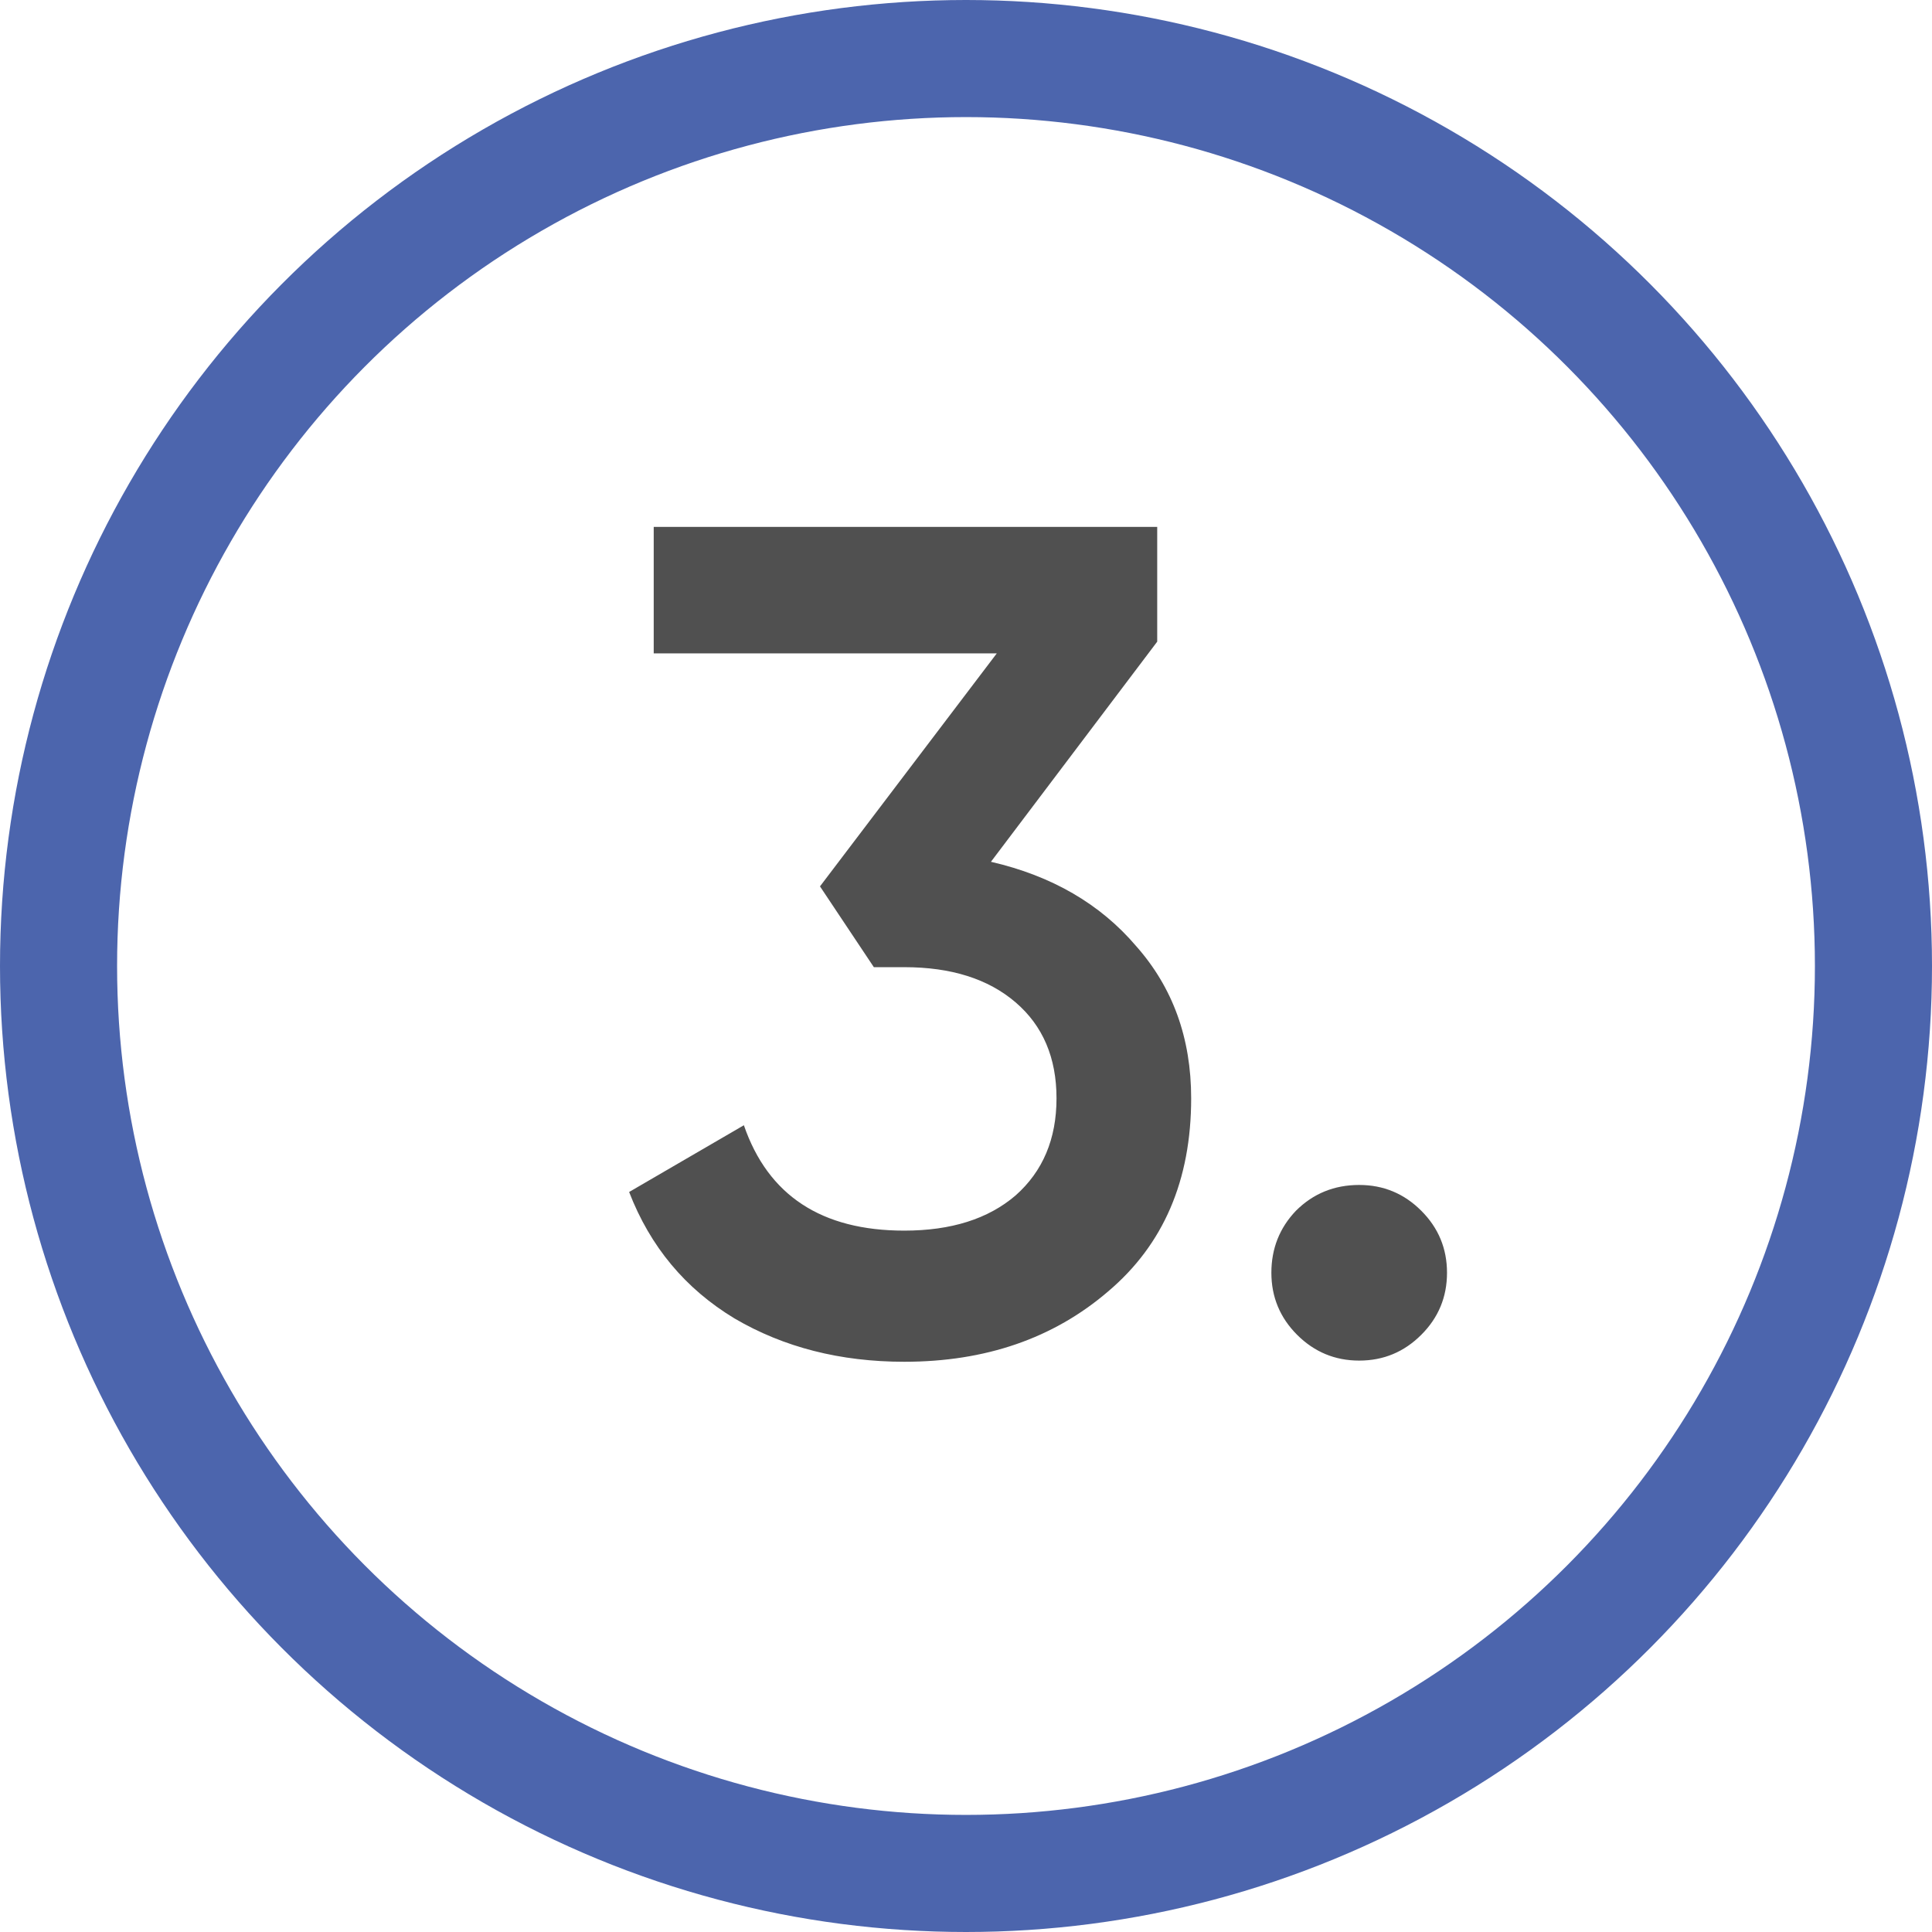 <svg width="33" height="33" viewBox="0 0 33 33" fill="none" xmlns="http://www.w3.org/2000/svg">
<circle cx="16.5" cy="16.5" r="15.5" stroke="#4C65AD" stroke-width="2"/>
<path d="M19.766 10.96L16.926 14.72C17.966 14.96 18.793 15.44 19.406 16.16C20.033 16.867 20.346 17.733 20.346 18.76C20.346 20.16 19.873 21.26 18.926 22.06C17.993 22.86 16.833 23.26 15.446 23.26C14.353 23.26 13.386 23.013 12.546 22.52C11.706 22.013 11.106 21.293 10.746 20.36L12.706 19.22C13.119 20.42 14.033 21.02 15.446 21.02C16.246 21.02 16.879 20.82 17.346 20.42C17.813 20.007 18.046 19.453 18.046 18.76C18.046 18.067 17.813 17.52 17.346 17.12C16.879 16.72 16.246 16.52 15.446 16.52H14.926L14.006 15.14L17.026 11.16H11.166V9H19.766V10.96ZM23.216 20.24C23.63 20.24 23.983 20.387 24.276 20.68C24.57 20.973 24.716 21.327 24.716 21.74C24.716 22.153 24.57 22.507 24.276 22.8C23.983 23.093 23.63 23.24 23.216 23.24C22.803 23.24 22.45 23.093 22.156 22.8C21.863 22.507 21.716 22.153 21.716 21.74C21.716 21.327 21.856 20.973 22.136 20.68C22.43 20.387 22.79 20.24 23.216 20.24Z" fill="#505050"/>
</svg>
